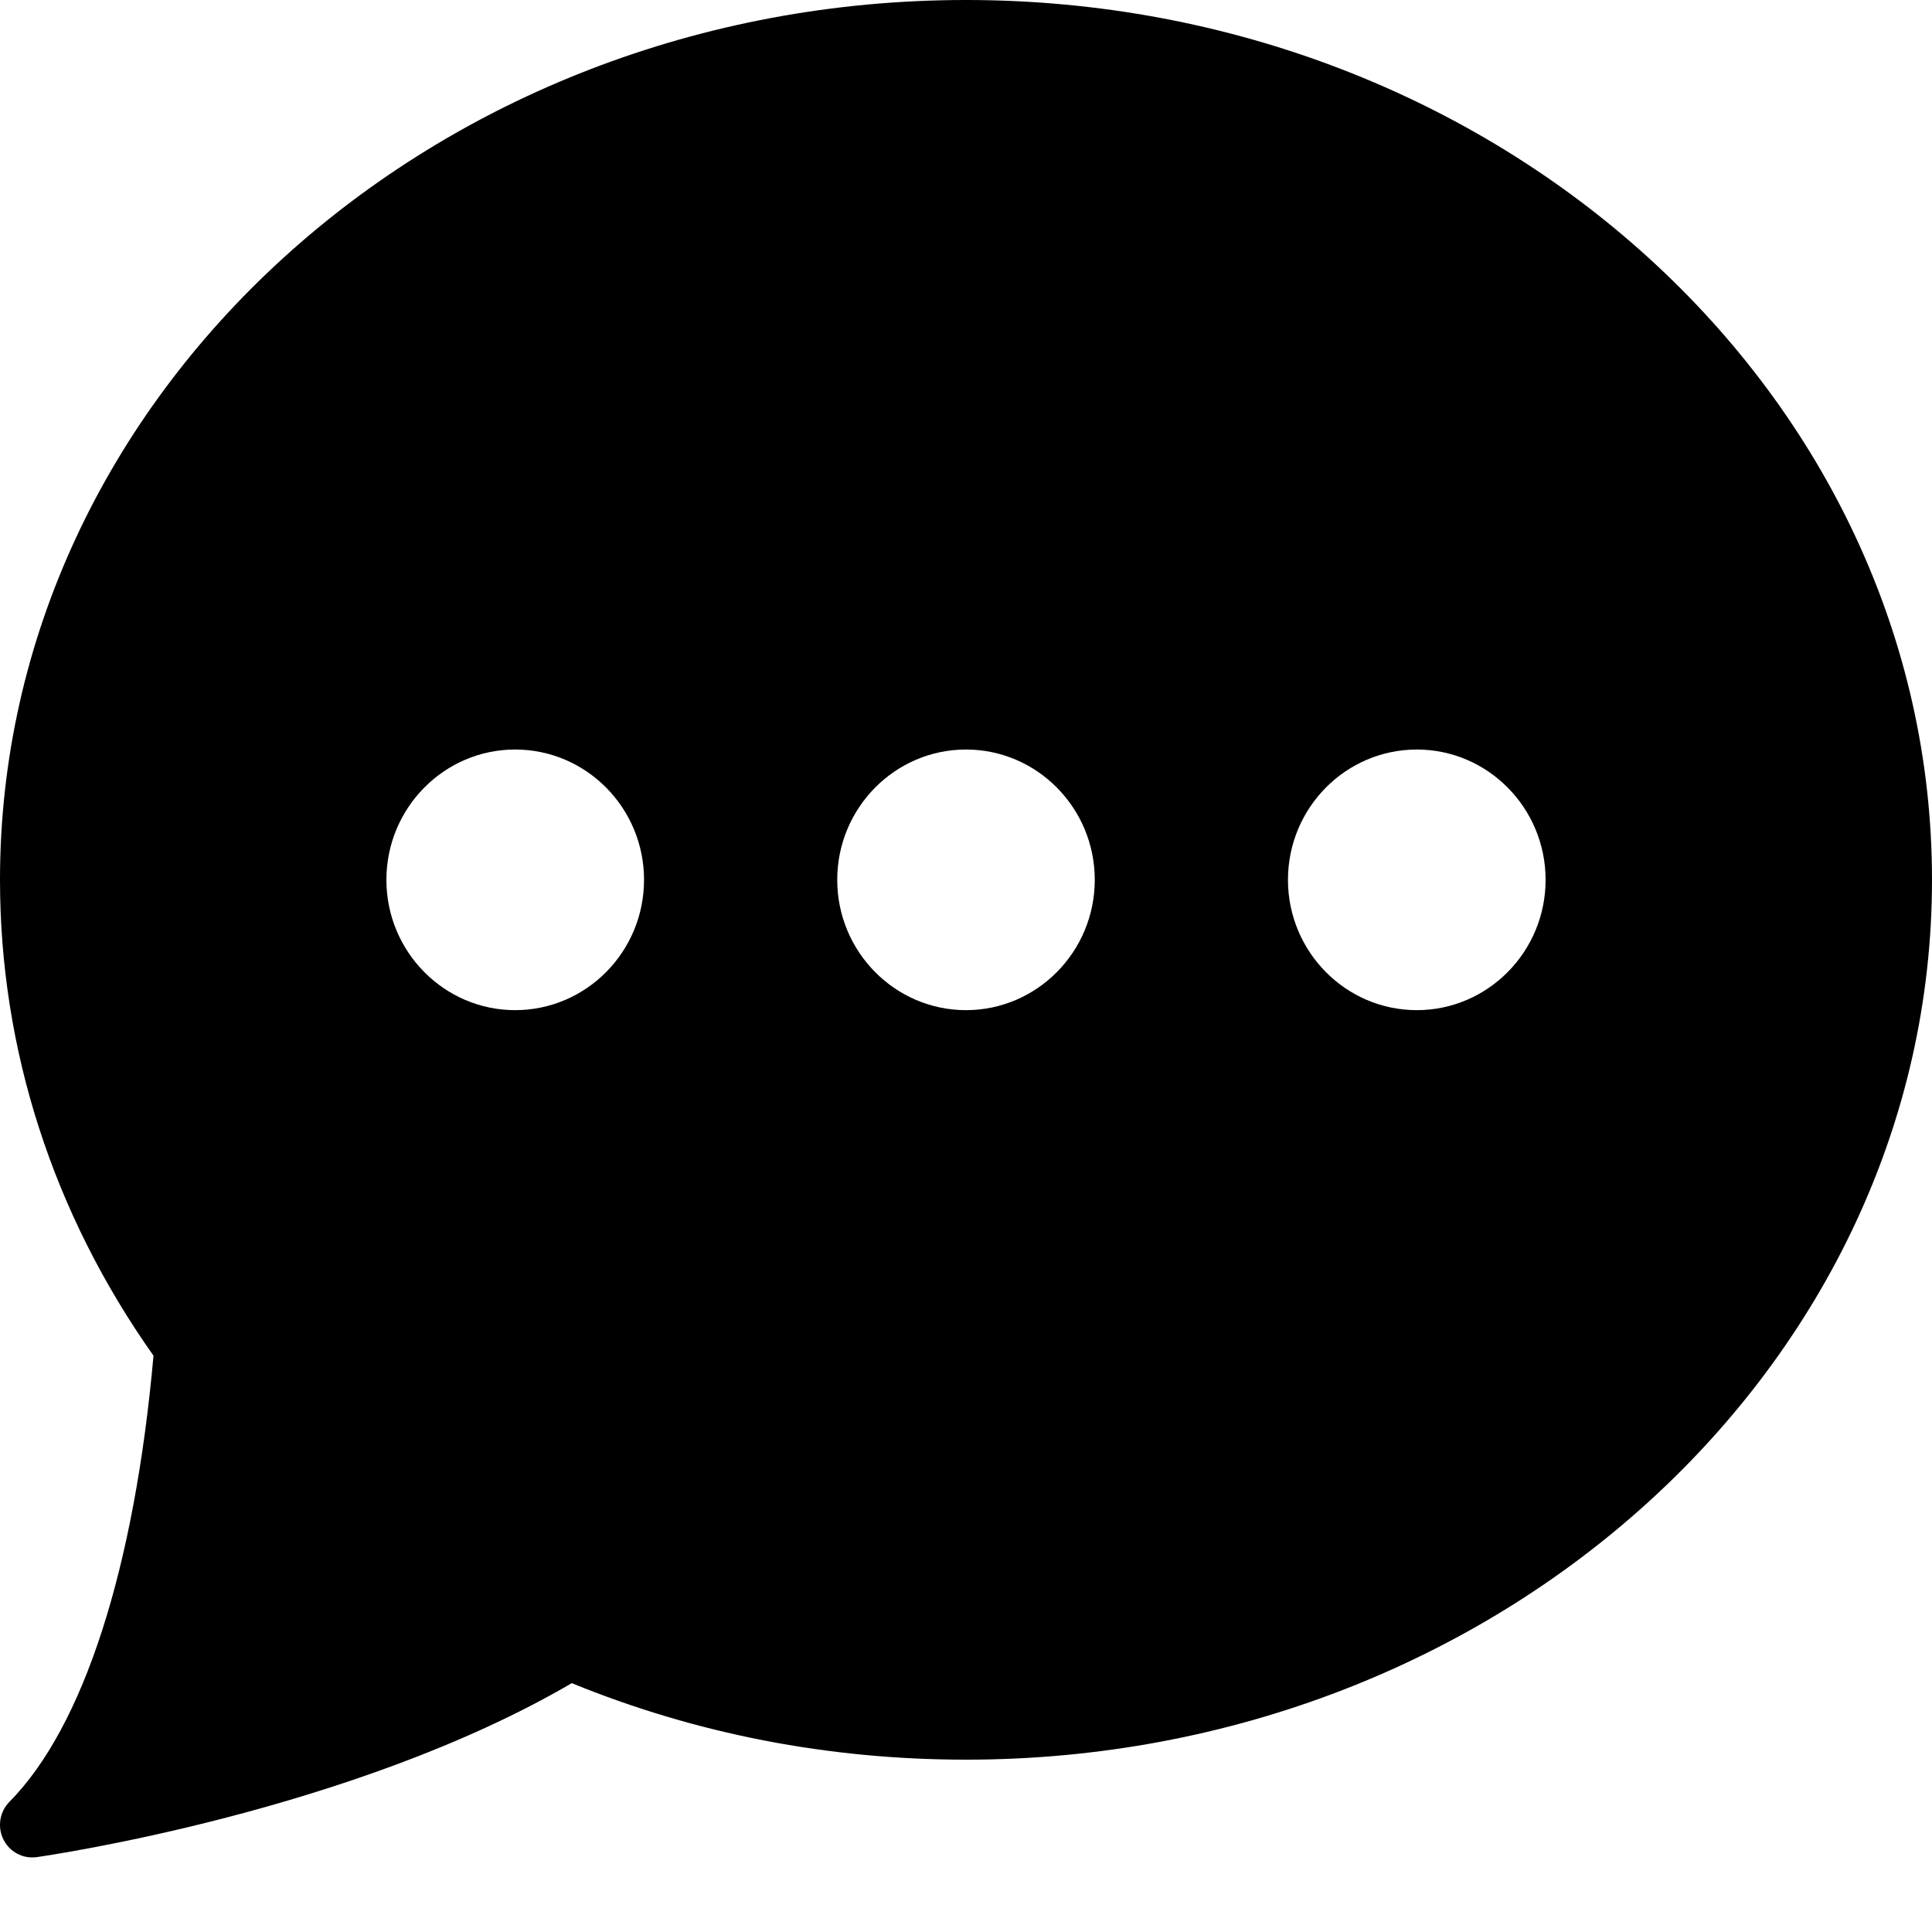<svg width="20" height="20" viewBox="0 0 20 20" xmlns="http://www.w3.org/2000/svg">
    <path d="M10 0C4.486 0 2.68754e-05 4.086 2.68754e-05 9.108C2.68754e-05 10.864 0.549 12.564 1.589 14.034C1.392 16.24 0.864 17.877 0.098 18.652C-0.004 18.755 -0.029 18.912 0.035 19.041C0.092 19.157 0.208 19.228 0.333 19.228C0.349 19.228 0.364 19.227 0.38 19.225C0.515 19.205 3.651 18.749 5.919 17.424C7.207 17.95 8.579 18.216 10 18.216C15.514 18.216 20 14.13 20 9.108C20 4.086 15.514 0 10 0ZM5.333 10.457C4.598 10.457 4 9.852 4 9.108C4 8.364 4.598 7.759 5.333 7.759C6.069 7.759 6.667 8.364 6.667 9.108C6.667 9.852 6.069 10.457 5.333 10.457ZM10 10.457C9.265 10.457 8.667 9.852 8.667 9.108C8.667 8.364 9.265 7.759 10 7.759C10.735 7.759 11.333 8.364 11.333 9.108C11.333 9.852 10.735 10.457 10 10.457ZM14.667 10.457C13.931 10.457 13.333 9.852 13.333 9.108C13.333 8.364 13.931 7.759 14.667 7.759C15.402 7.759 16 8.364 16 9.108C16 9.852 15.402 10.457 14.667 10.457Z" />
</svg>
